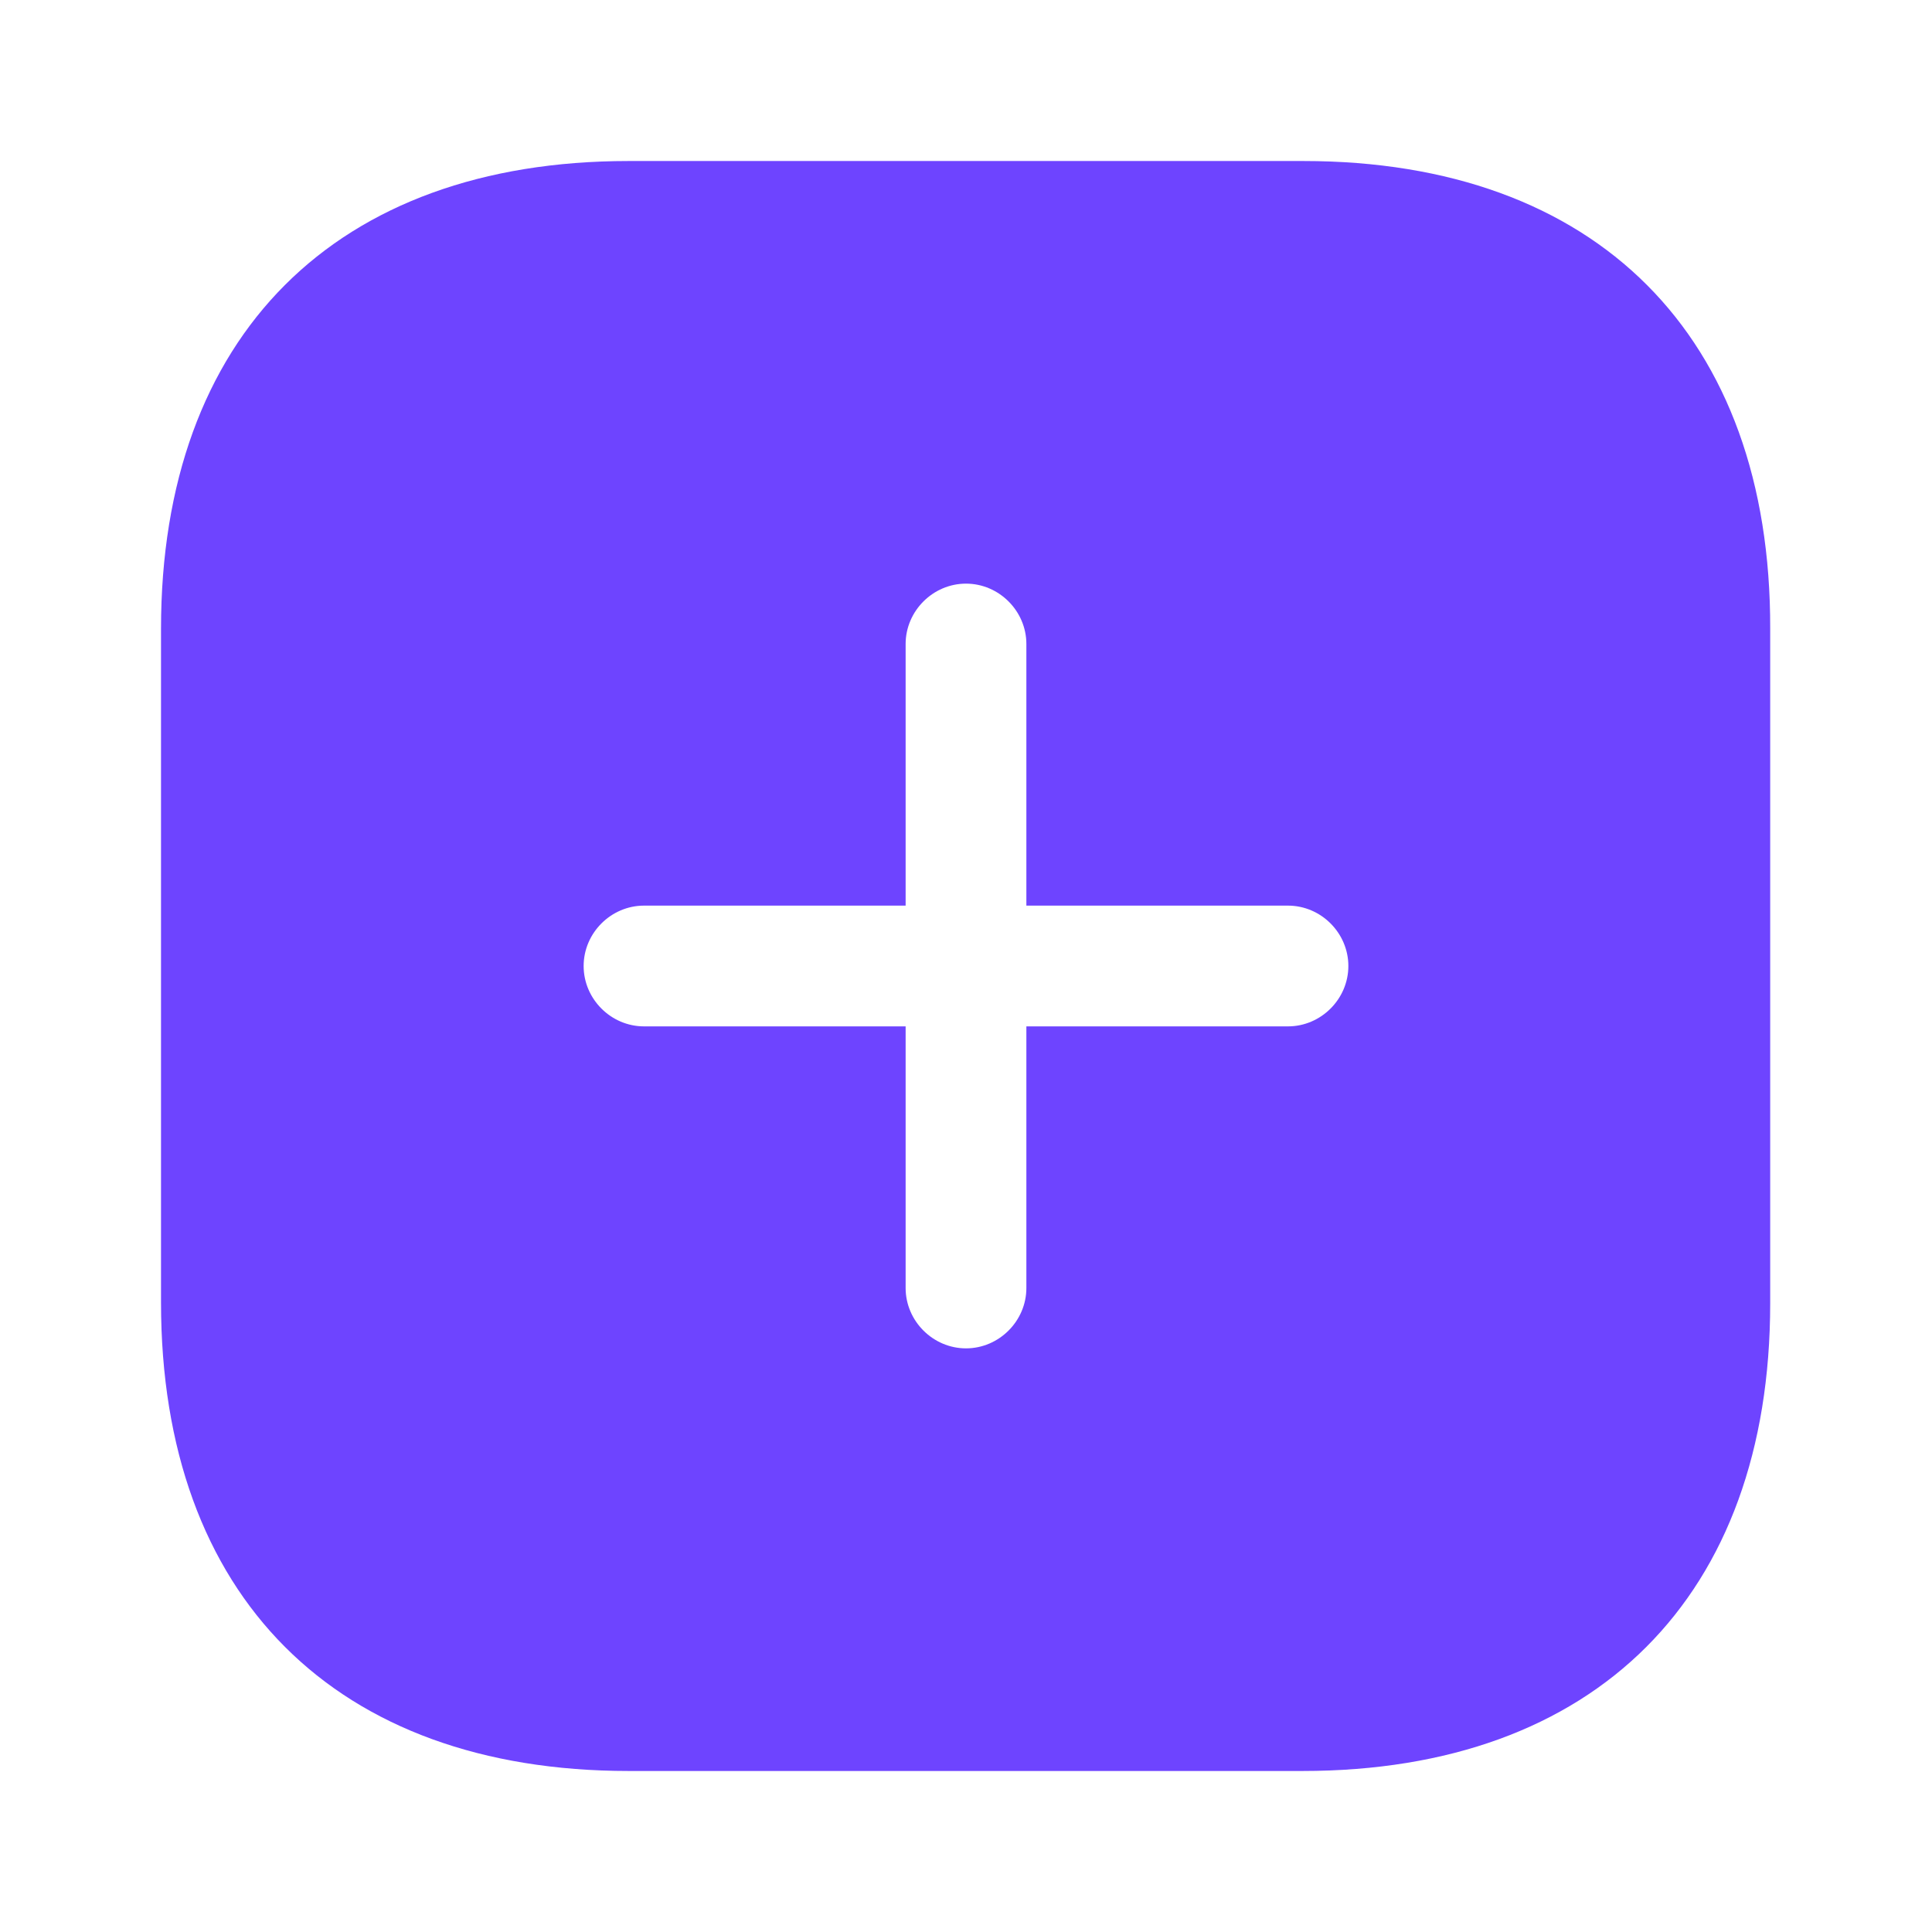 <svg width="44" height="44" viewBox="0 0 44 44" fill="none" xmlns="http://www.w3.org/2000/svg">
<path d="M29.682 3.667H14.318C7.645 3.667 3.667 7.645 3.667 14.318V29.663C3.667 36.355 7.645 40.333 14.318 40.333H29.663C36.337 40.333 40.315 36.355 40.315 29.682V14.318C40.333 7.645 36.355 3.667 29.682 3.667ZM29.333 23.375H23.375V29.333C23.375 30.085 22.752 30.708 22 30.708C21.248 30.708 20.625 30.085 20.625 29.333V23.375H14.667C13.915 23.375 13.292 22.752 13.292 22C13.292 21.248 13.915 20.625 14.667 20.625H20.625V14.667C20.625 13.915 21.248 13.292 22 13.292C22.752 13.292 23.375 13.915 23.375 14.667V20.625H29.333C30.085 20.625 30.708 21.248 30.708 22C30.708 22.752 30.085 23.375 29.333 23.375Z" fill="#6E44FF"/>
</svg>
